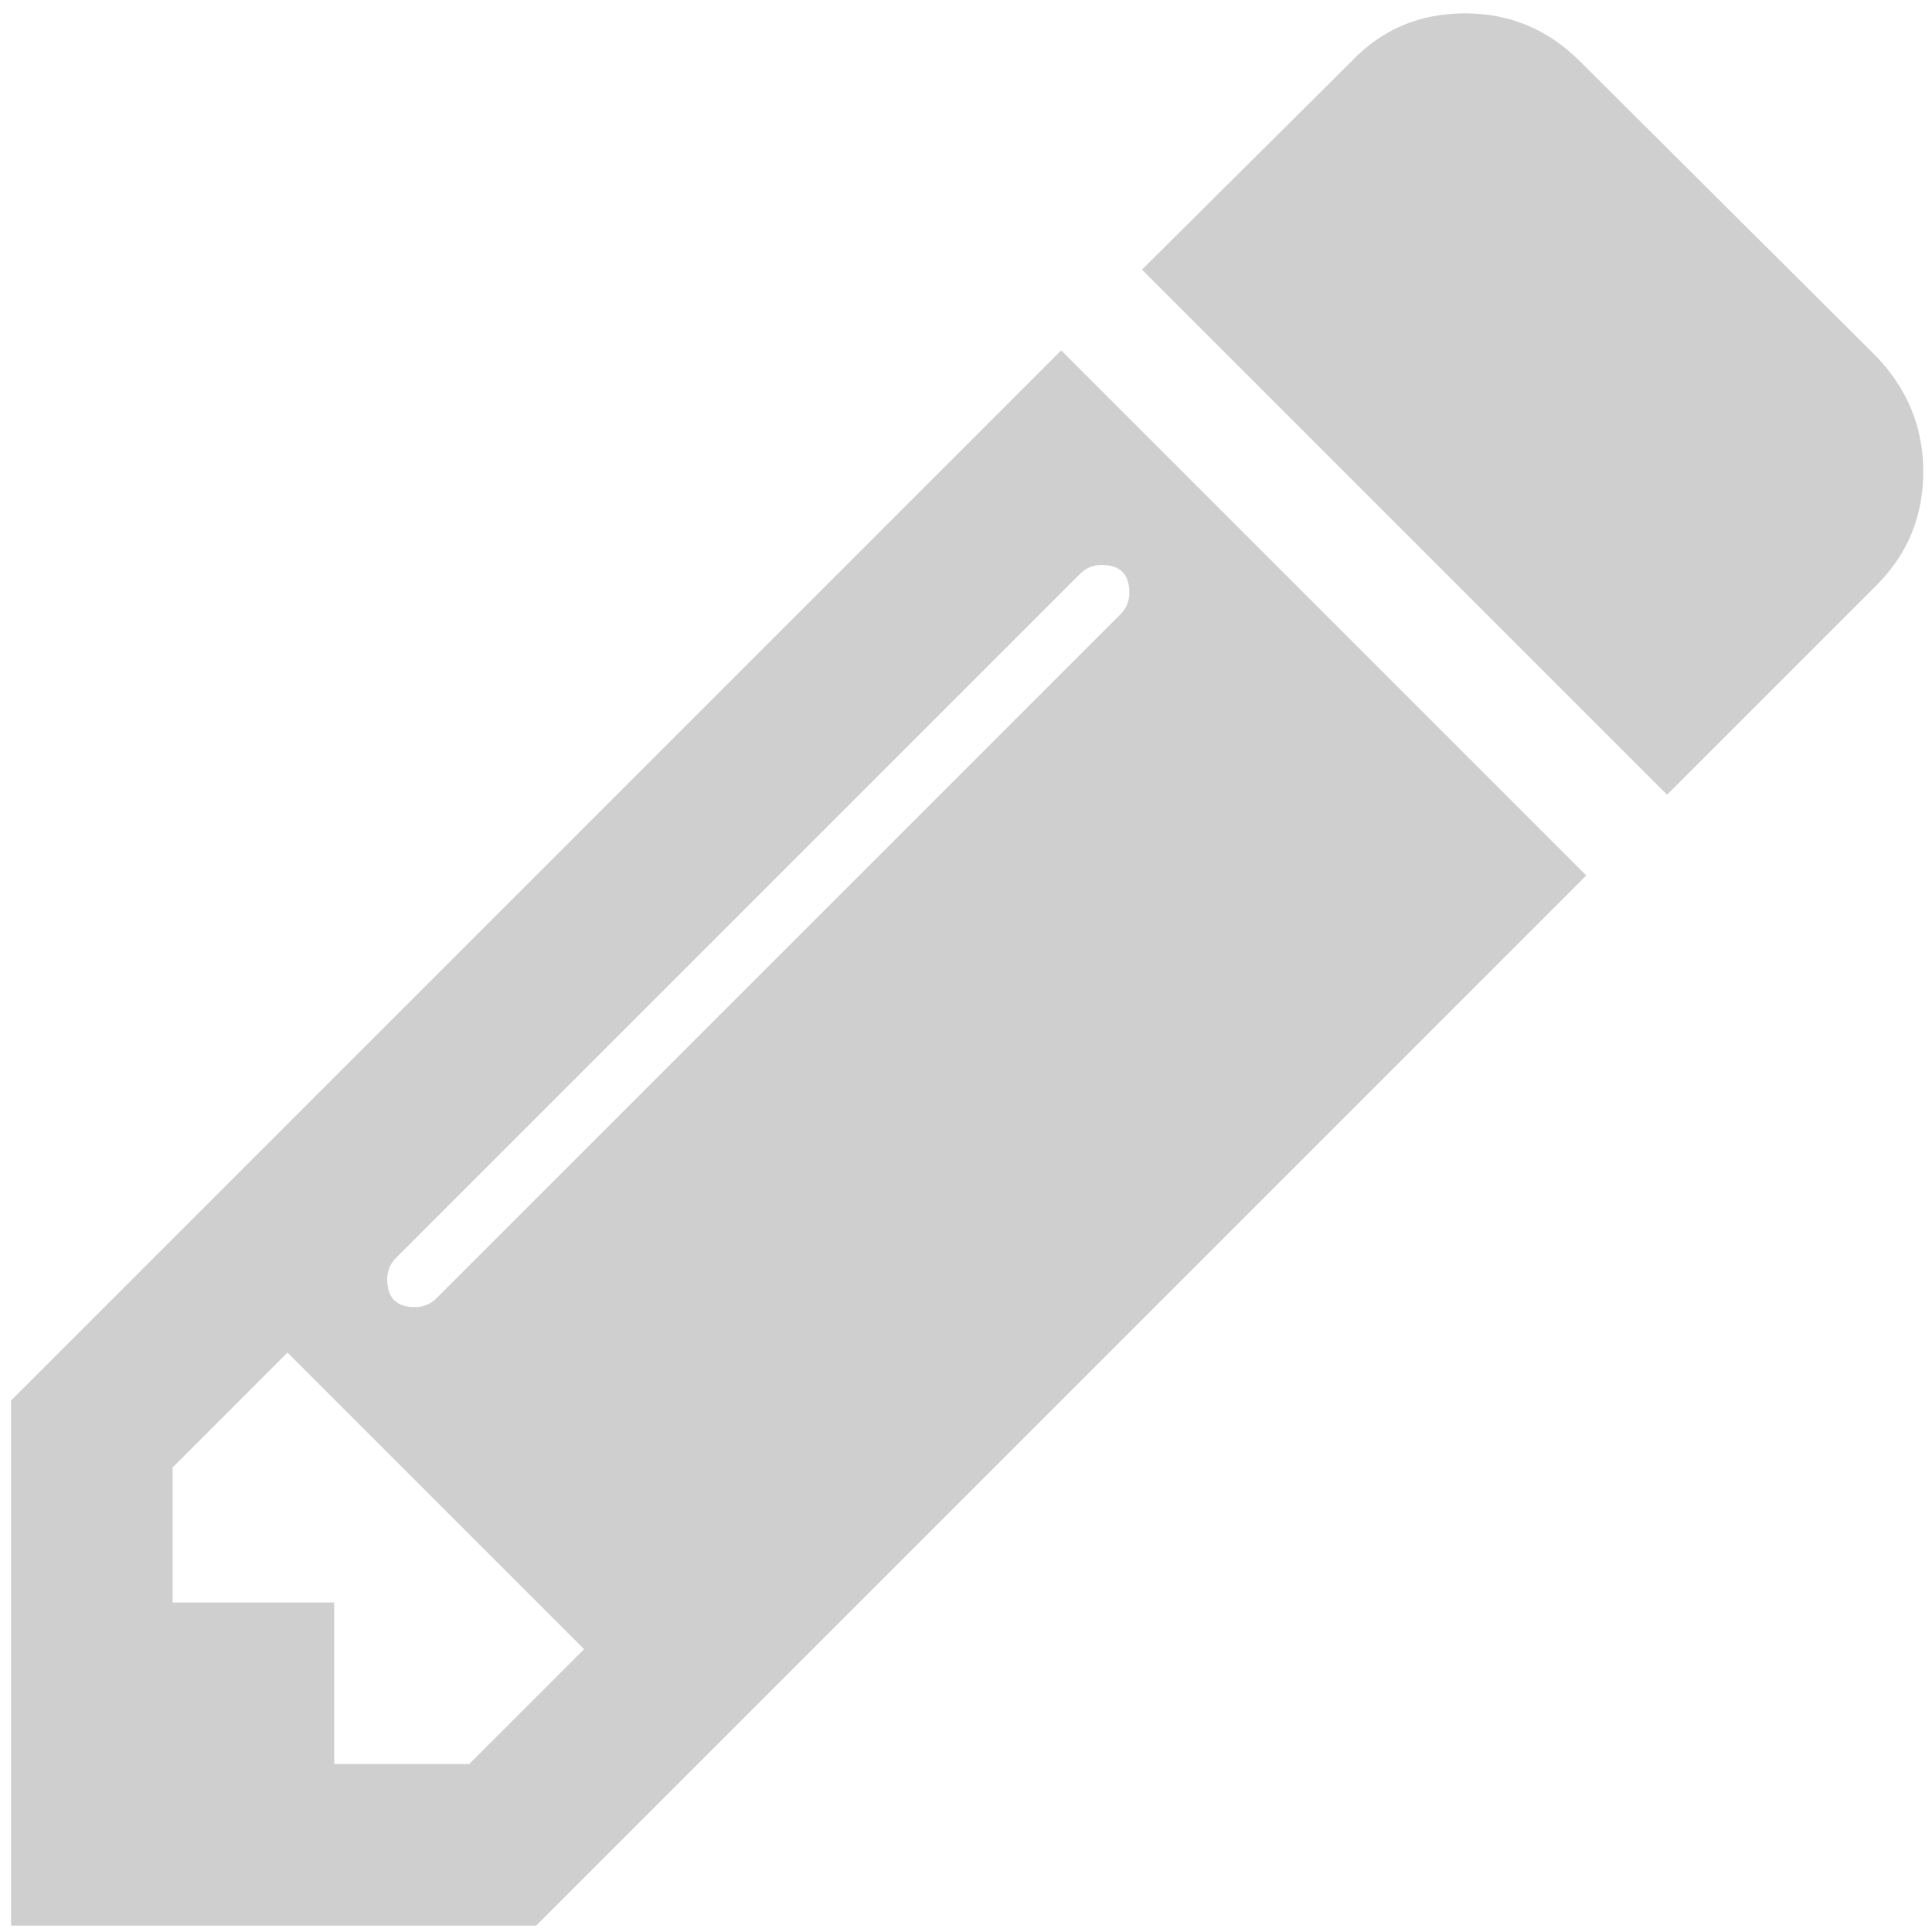 <?xml version="1.0" encoding="UTF-8"?>
<svg width="123px" height="123px" viewBox="0 0 123 123" version="1.1" xmlns="http://www.w3.org/2000/svg" xmlns:xlink="http://www.w3.org/1999/xlink">
    <!-- Generator: Sketch 42 (36781) - http://www.bohemiancoding.com/sketch -->
    <title>pencil</title>
    <desc>Created with Sketch.</desc>
    <defs></defs>
    <g id="campaign" stroke="none" stroke-width="1" fill="none" fill-rule="evenodd">
        <g id="Campaign-Overview---Empty----alt" transform="translate(-702, -682)" fill="#CFCFCF">
            <path d="M731.874,794.307 L739.186,786.994 L720.302,768.11 L712.99,775.423 L712.99,784.021 L723.276,784.021 L723.276,794.307 L731.874,794.307 Z M773.901,719.735 C773.901,718.557 773.311,717.968 772.133,717.968 C771.597,717.968 771.142,718.155 770.767,718.53 L727.213,762.084 C726.838,762.459 726.651,762.914 726.651,763.45 C726.651,764.628 727.24,765.218 728.419,765.218 C728.954,765.218 729.41,765.03 729.785,764.655 L773.338,721.102 C773.713,720.727 773.901,720.271 773.901,719.735 Z M769.561,704.307 L802.99,737.735 L736.133,804.593 L702.704,804.593 L702.704,771.164 L769.561,704.307 Z M824.445,712.021 C824.445,714.861 823.454,717.271 821.472,719.253 L808.133,732.593 L774.704,699.164 L788.044,685.905 C789.972,683.869 792.383,682.852 795.276,682.852 C798.115,682.852 800.552,683.869 802.588,685.905 L821.472,704.709 C823.454,706.798 824.445,709.235 824.445,712.021 Z" id="pencil"></path>
        </g>
    </g>
</svg>